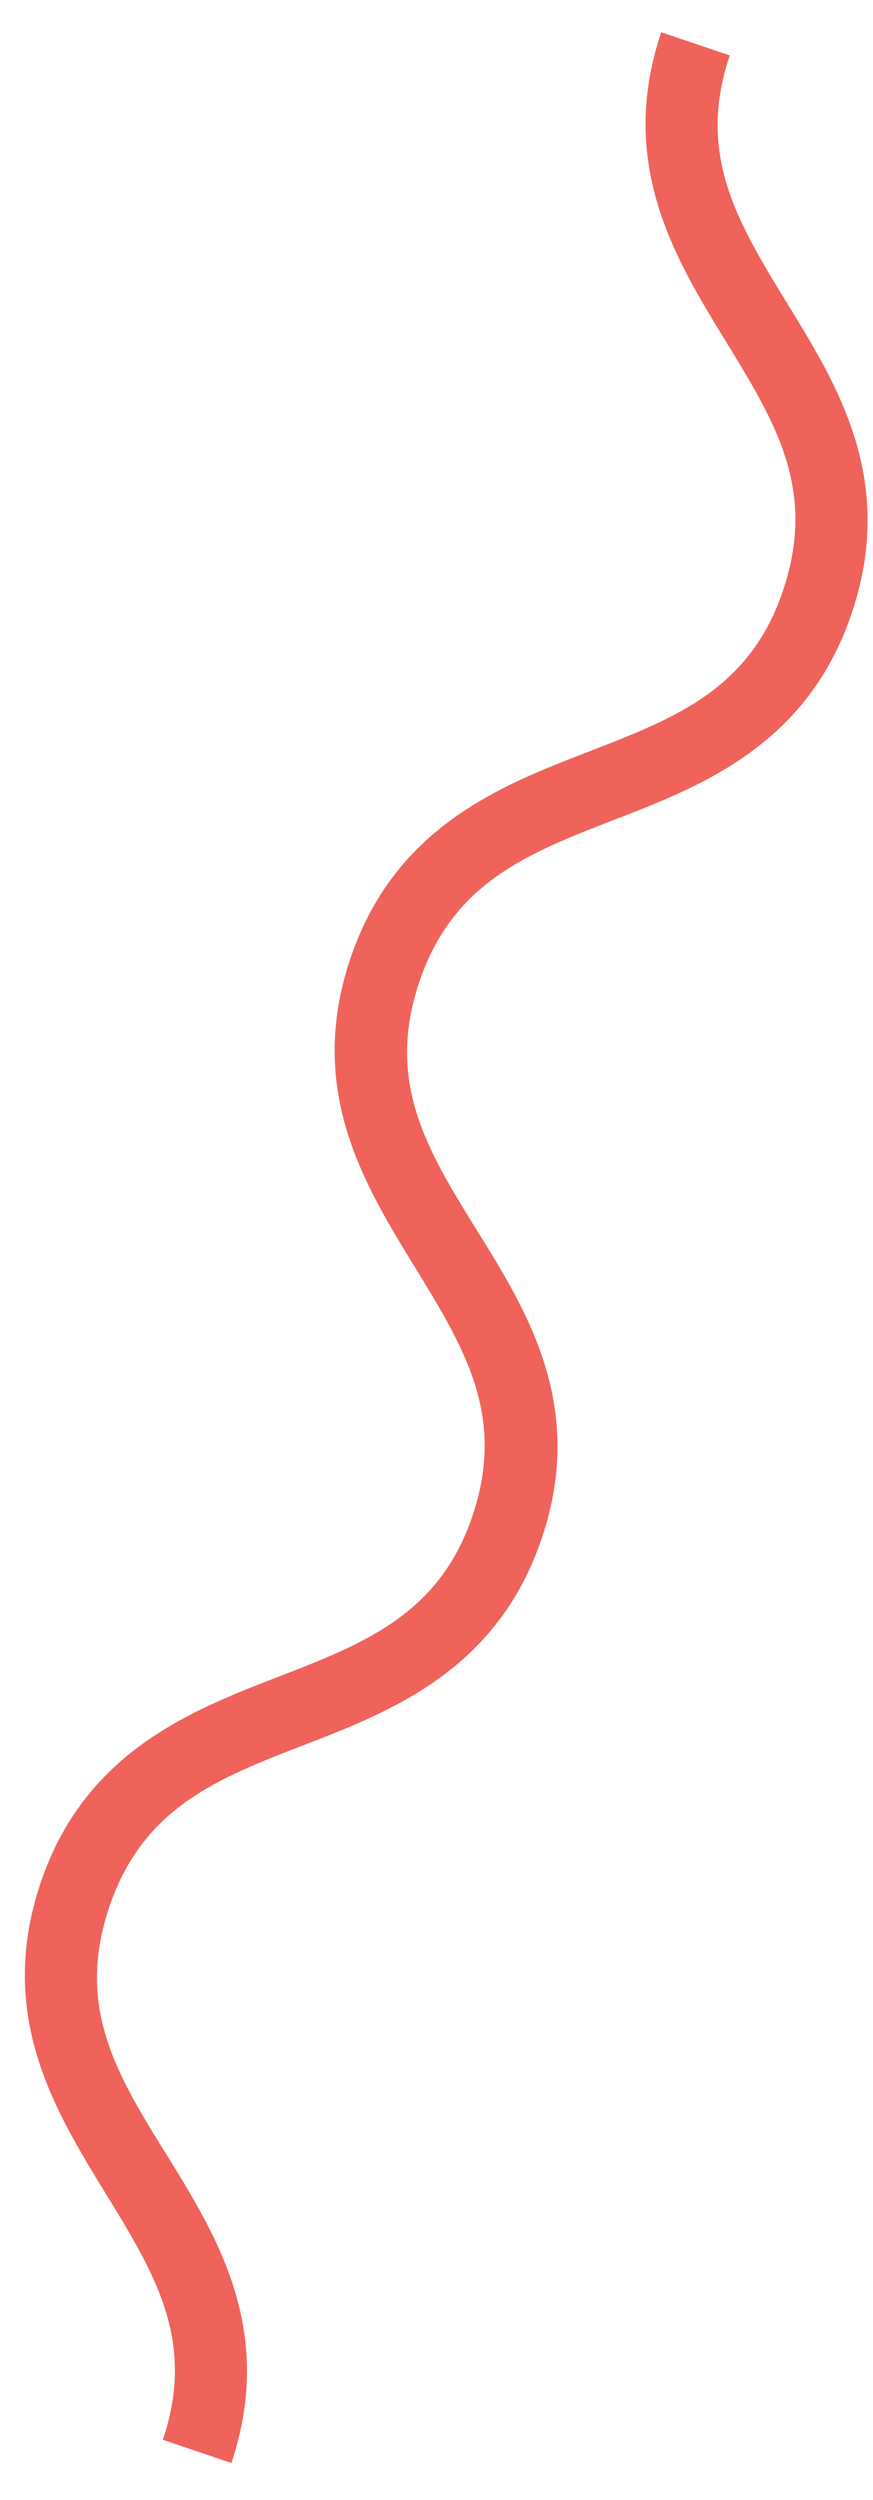 <svg width="22" height="63" viewBox="0 0 22 63" fill="none" xmlns="http://www.w3.org/2000/svg">
<path d="M4.104 61.482L5.831 62.067C6.94 58.751 5.483 56.37 4.203 54.307C2.922 52.245 1.909 50.571 2.753 48.059C3.598 45.548 5.48 44.818 7.663 43.973C9.845 43.129 12.529 42.093 13.651 38.77C14.773 35.446 13.296 33.059 12.022 31.01C10.749 28.96 9.721 27.26 10.566 24.749C11.41 22.237 13.305 21.5 15.488 20.655C17.671 19.811 20.354 18.775 21.469 15.438C22.584 12.101 21.114 9.728 19.854 7.671C18.594 5.614 17.545 3.908 18.39 1.397L16.662 0.812C15.553 4.128 17.01 6.509 18.277 8.579C19.545 10.649 20.578 12.328 19.742 14.853C18.905 17.378 17.002 18.102 14.819 18.947C12.636 19.791 9.953 20.827 8.831 24.15C7.709 27.474 9.186 29.86 10.446 31.917C11.706 33.974 12.747 35.667 11.916 38.171C11.085 40.675 9.19 41.413 7.007 42.257C4.824 43.102 2.128 44.145 1.019 47.461C-0.09 50.777 1.374 53.171 2.634 55.228C3.894 57.285 4.948 58.97 4.104 61.482Z" fill="#EF635B"/>
</svg>
